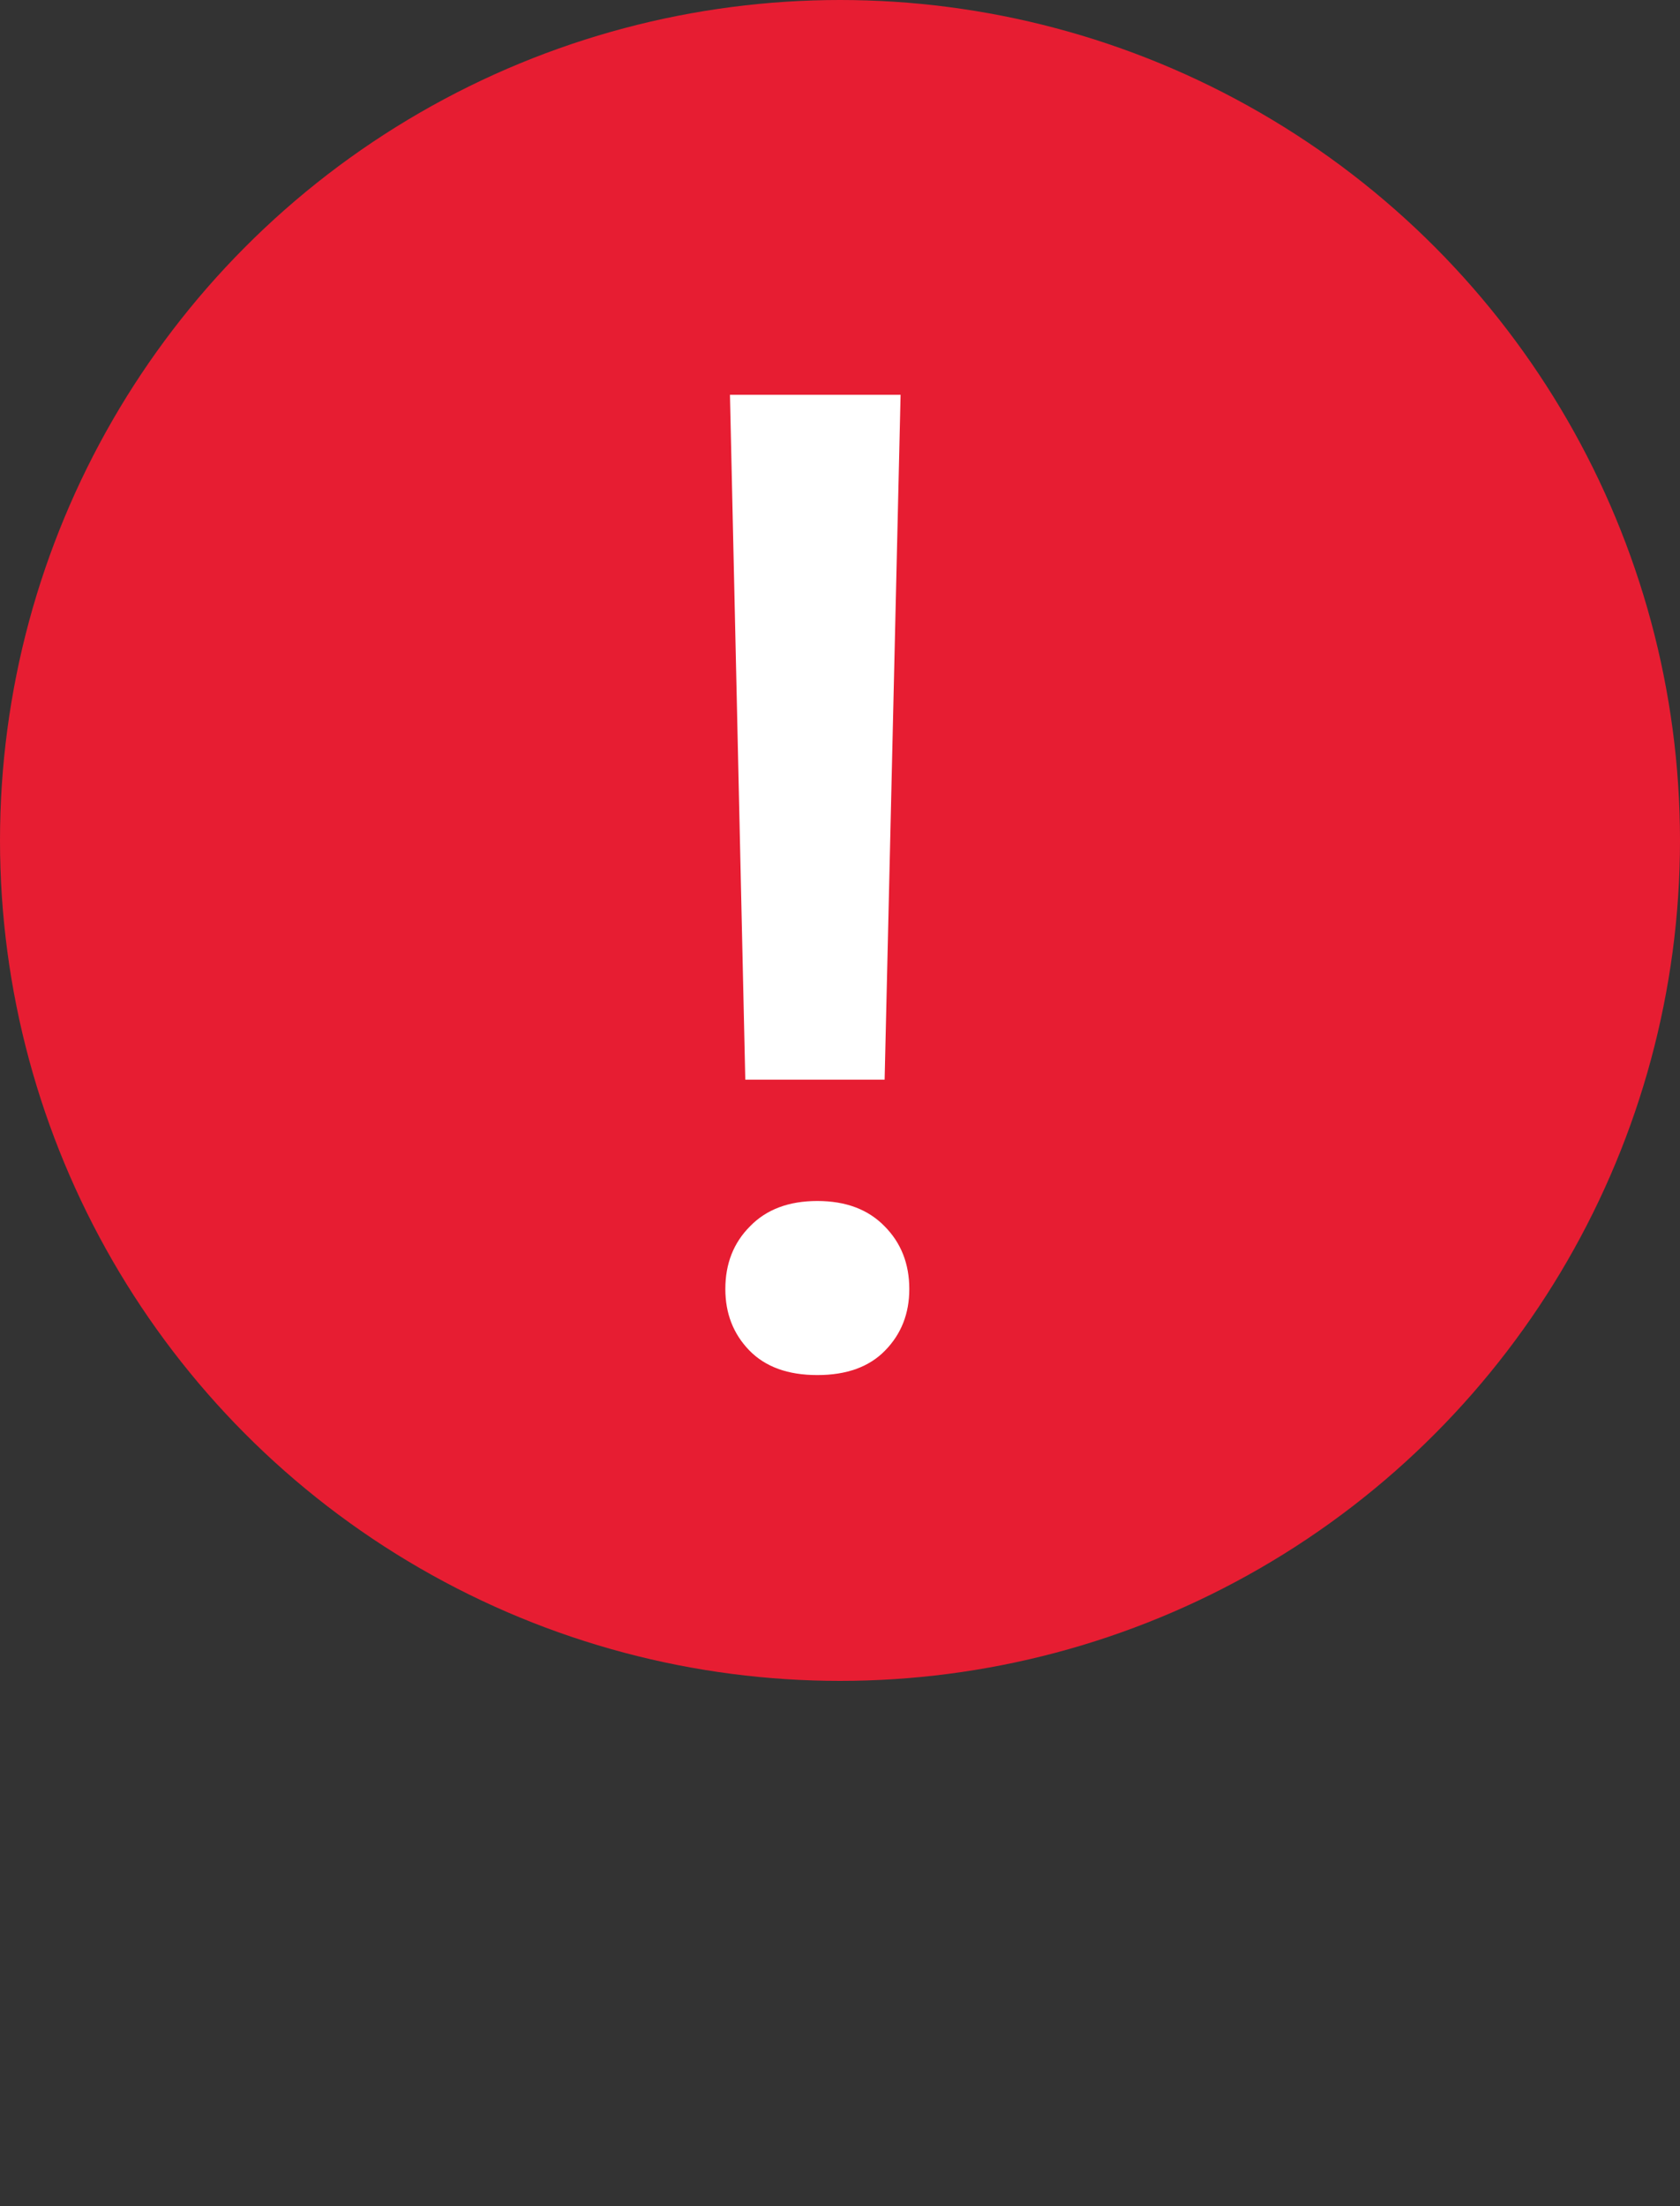 <svg width="16" height="21" viewBox="0 0 16 21" fill="none" xmlns="http://www.w3.org/2000/svg">
<rect x="0" y="0" width="16" height="21" fill="#333333" stroke="none"/>
<circle cx="8" cy="8" r="8" fill="#E71D32"/>
<path d="M8.425 10.277H7.098L6.952 3.758H8.577L8.425 10.277ZM6.908 12.27C6.908 12.029 6.986 11.83 7.143 11.673C7.299 11.512 7.513 11.432 7.784 11.432C8.055 11.432 8.268 11.512 8.425 11.673C8.581 11.83 8.66 12.029 8.66 12.27C8.66 12.503 8.584 12.697 8.431 12.854C8.279 13.011 8.063 13.089 7.784 13.089C7.504 13.089 7.289 13.011 7.136 12.854C6.984 12.697 6.908 12.503 6.908 12.27Z" fill="white"/>
</svg>
